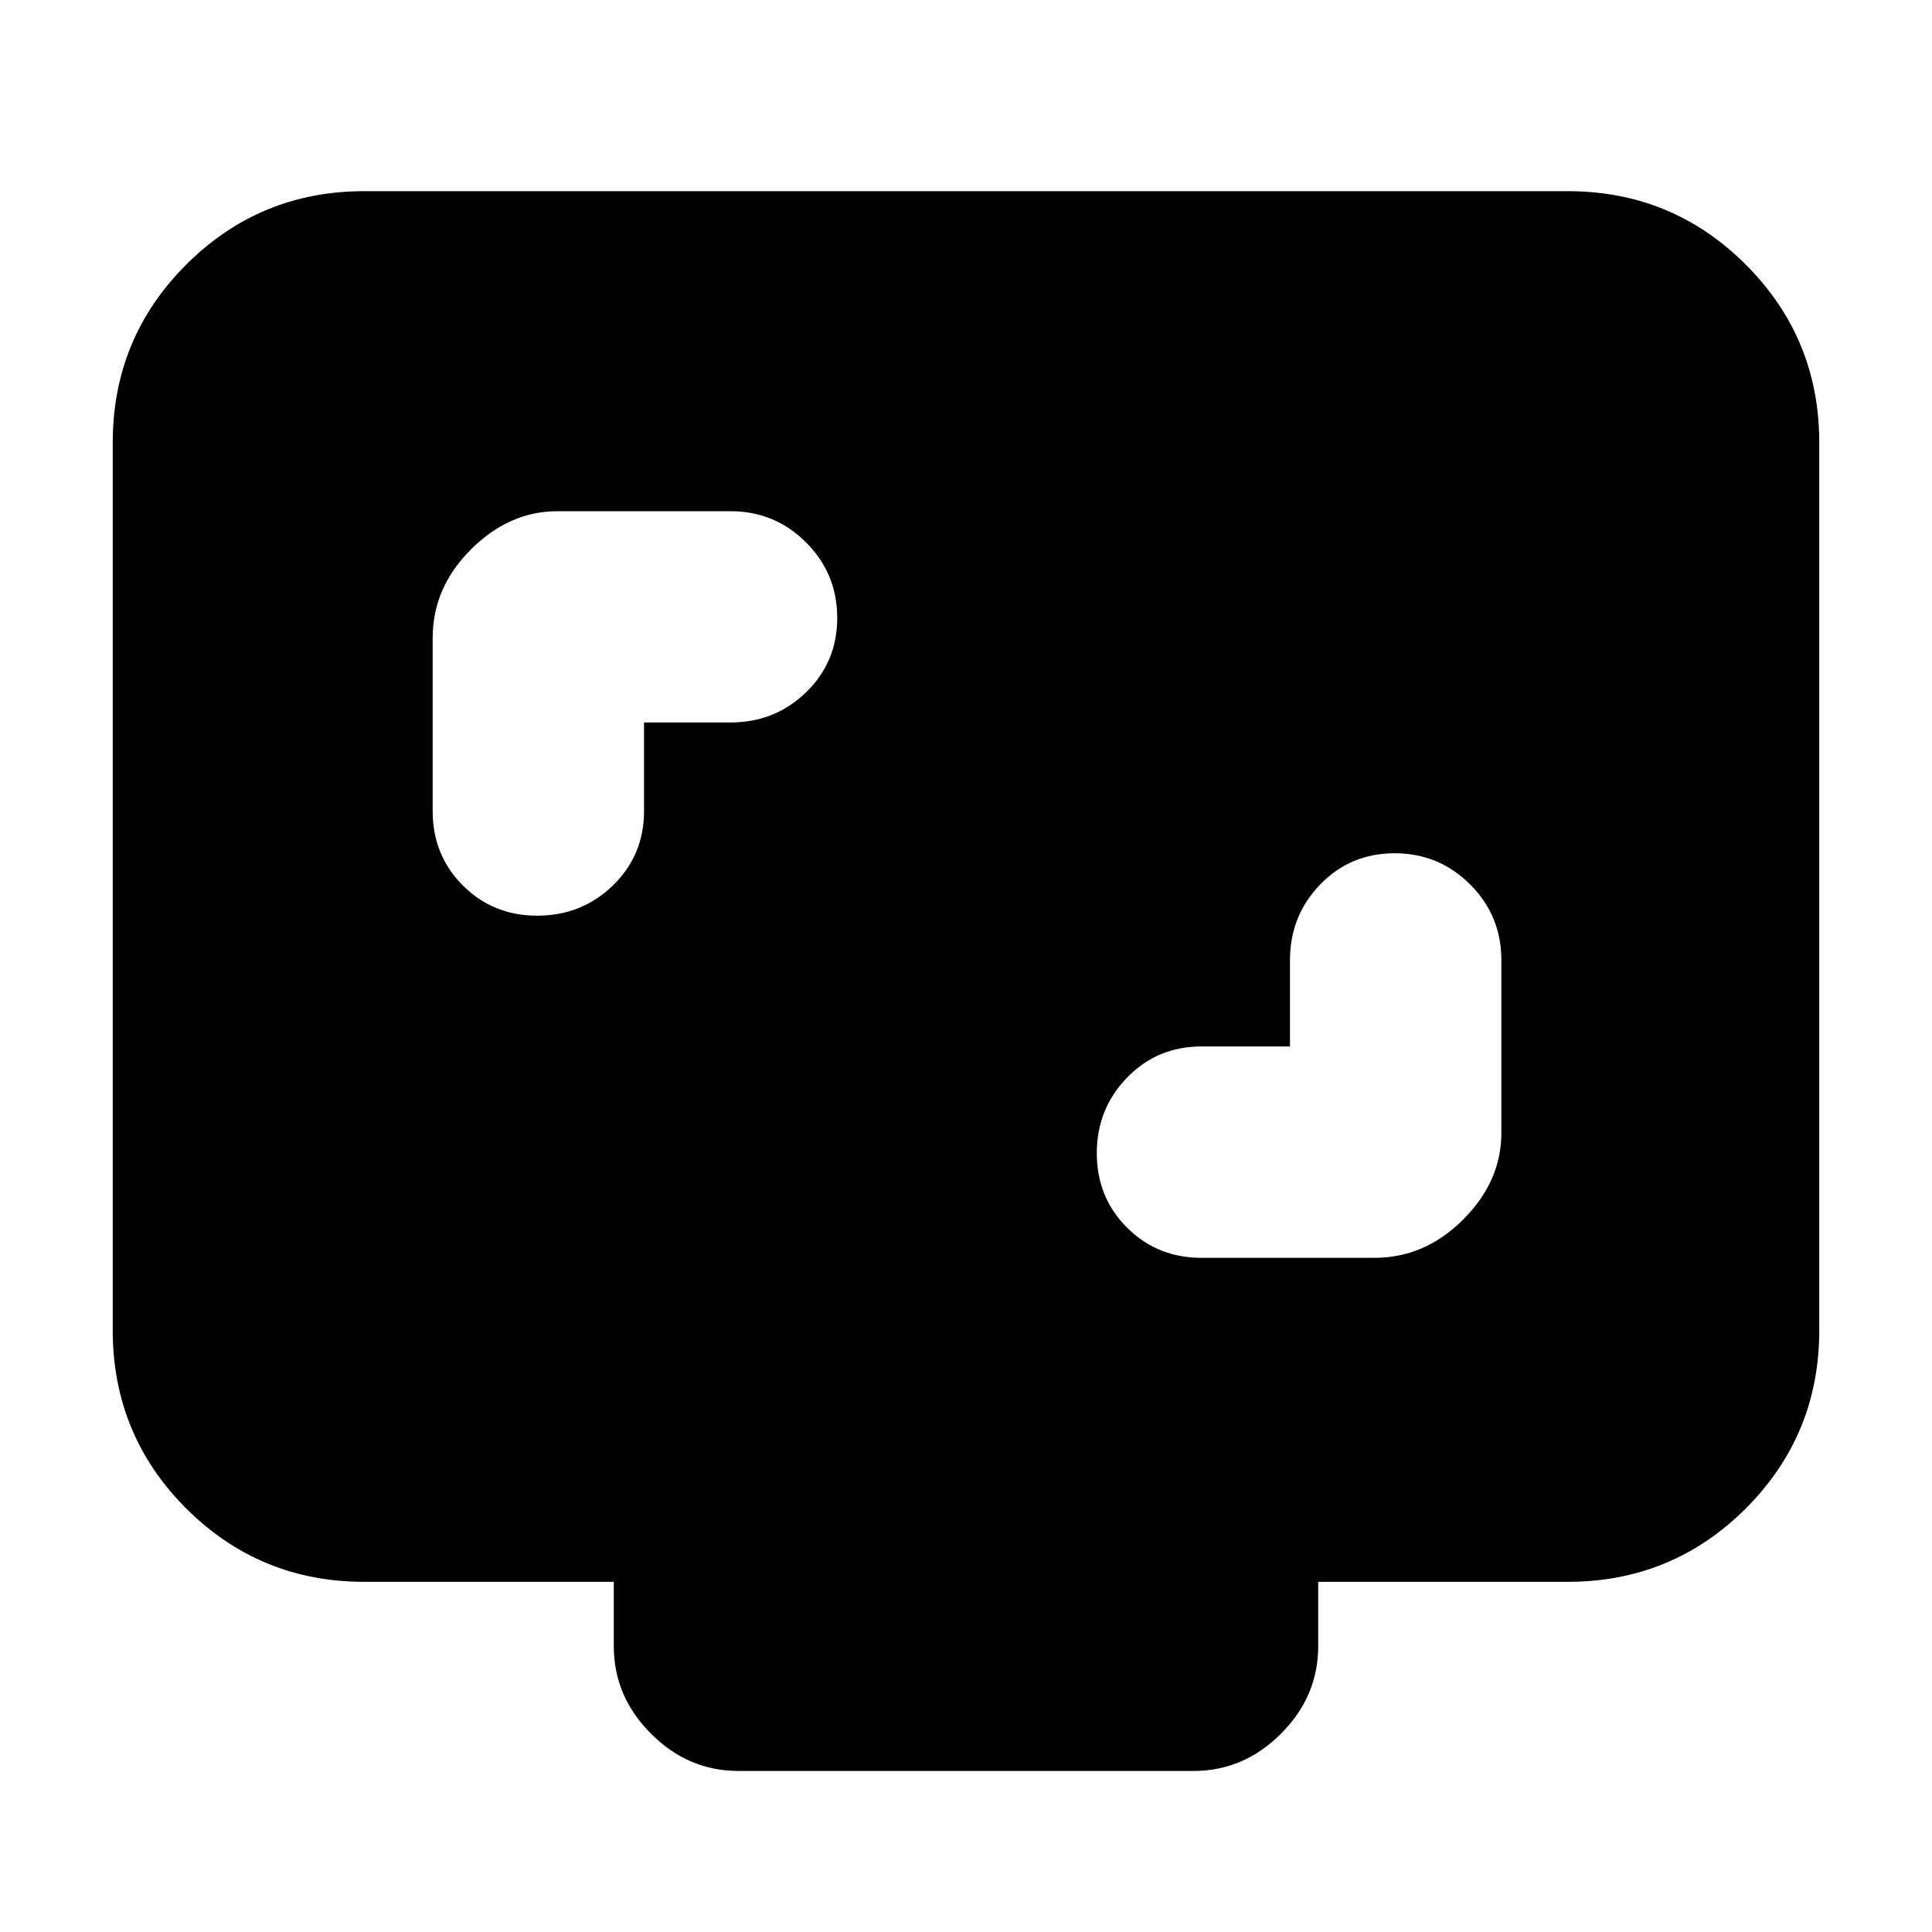 <svg xmlns="http://www.w3.org/2000/svg" height="20" width="20"><path d="M6.667 7.479h.895q.459 0 .782-.312.323-.313.323-.771t-.323-.781q-.323-.323-.782-.323H5.771q-.5 0-.896.396-.396.395-.396.916v1.792q0 .458.313.771.312.312.77.312.459 0 .782-.312.323-.313.323-.771Zm6.687 3.354h-.916q-.459 0-.771.323-.313.323-.313.782 0 .458.313.77.312.313.771.313h1.791q.521 0 .917-.396t.396-.896V9.938q0-.459-.323-.782t-.781-.323q-.459 0-.771.323-.313.323-.313.782Zm-5.708 7.5q-.521 0-.906-.385-.386-.386-.386-.906v-.667H3.771q-1.083 0-1.844-.76-.76-.761-.76-1.844V4.583q0-1.083.76-1.843.761-.761 1.844-.761h12.458q1.083 0 1.844.761.76.76.76 1.843v9.188q0 1.083-.76 1.844-.761.76-1.844.76h-2.583v.667q0 .52-.386.906-.385.385-.906.385Z"/></svg>